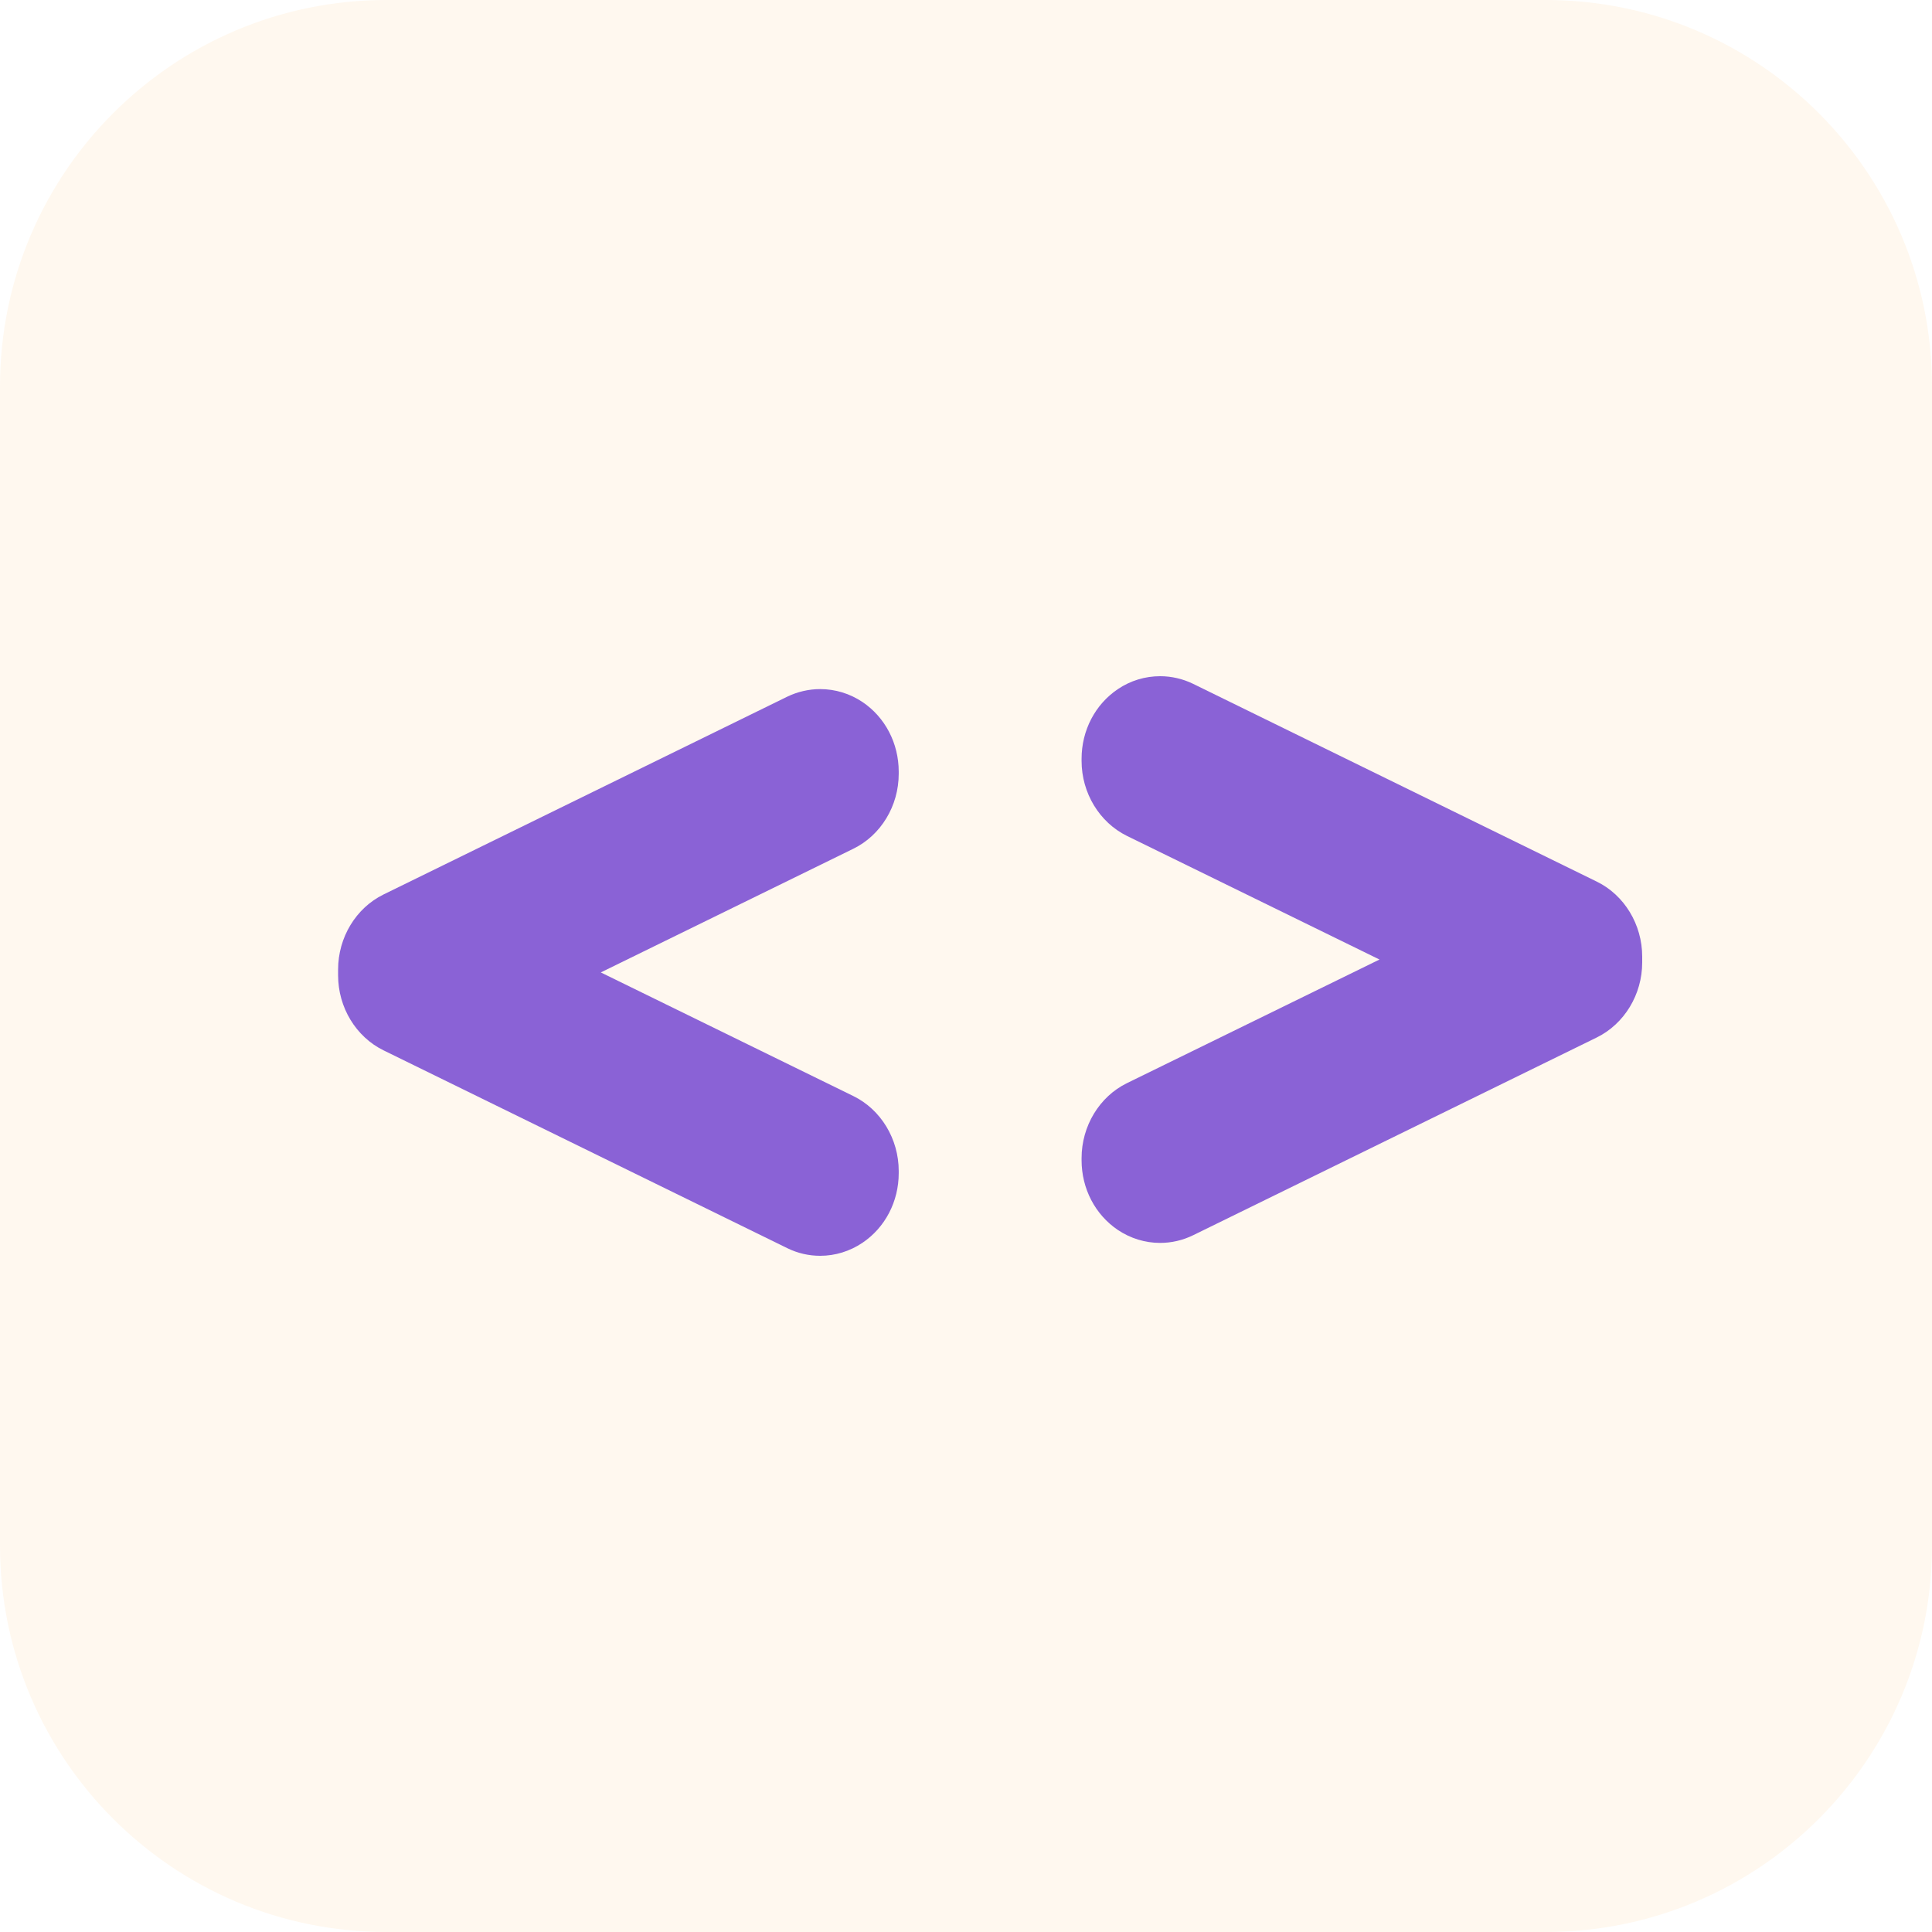 <svg width="40" height="40" viewBox="0 0 40 40" fill="none" xmlns="http://www.w3.org/2000/svg">
<path d="M32 0H8C3.582 0 0 3.582 0 8V32C0 36.418 3.582 40 8 40H32C36.418 40 40 36.418 40 32V8C40 3.582 36.418 0 32 0Z" fill="#FFAE3B" fill-opacity="0.08"/>
<path d="M7.94 21.746L16.298 25.841C16.514 25.947 16.744 26 16.982 26C17.291 26 17.593 25.907 17.856 25.731C18.326 25.415 18.607 24.876 18.607 24.289V24.244C18.607 23.581 18.238 22.971 17.666 22.692L12.439 20.133L17.666 17.573C18.238 17.294 18.607 16.685 18.607 16.021V15.977C18.607 15.389 18.326 14.85 17.856 14.534C17.596 14.36 17.293 14.267 16.981 14.267C16.745 14.267 16.509 14.322 16.297 14.425L7.939 18.52C7.369 18.8 7 19.409 7 20.072V20.194C7 20.856 7.368 21.465 7.94 21.746Z" fill="#8A62D6"/>
<path d="M22.393 15.755C22.393 16.417 22.762 17.026 23.333 17.307L28.561 19.866L23.333 22.425C22.762 22.704 22.393 23.314 22.393 23.977V24.022C22.393 24.609 22.674 25.148 23.144 25.465C23.406 25.64 23.708 25.733 24.018 25.733C24.255 25.733 24.485 25.68 24.703 25.574L33.061 21.479C33.631 21.198 34 20.589 34 19.927V19.805C34 19.142 33.631 18.532 33.06 18.253L24.702 14.158C24.491 14.055 24.255 14 24.02 14C23.708 14 23.404 14.092 23.145 14.267C22.674 14.583 22.393 15.122 22.393 15.71V15.754L22.393 15.755Z" fill="#8A62D6"/>
</svg>
